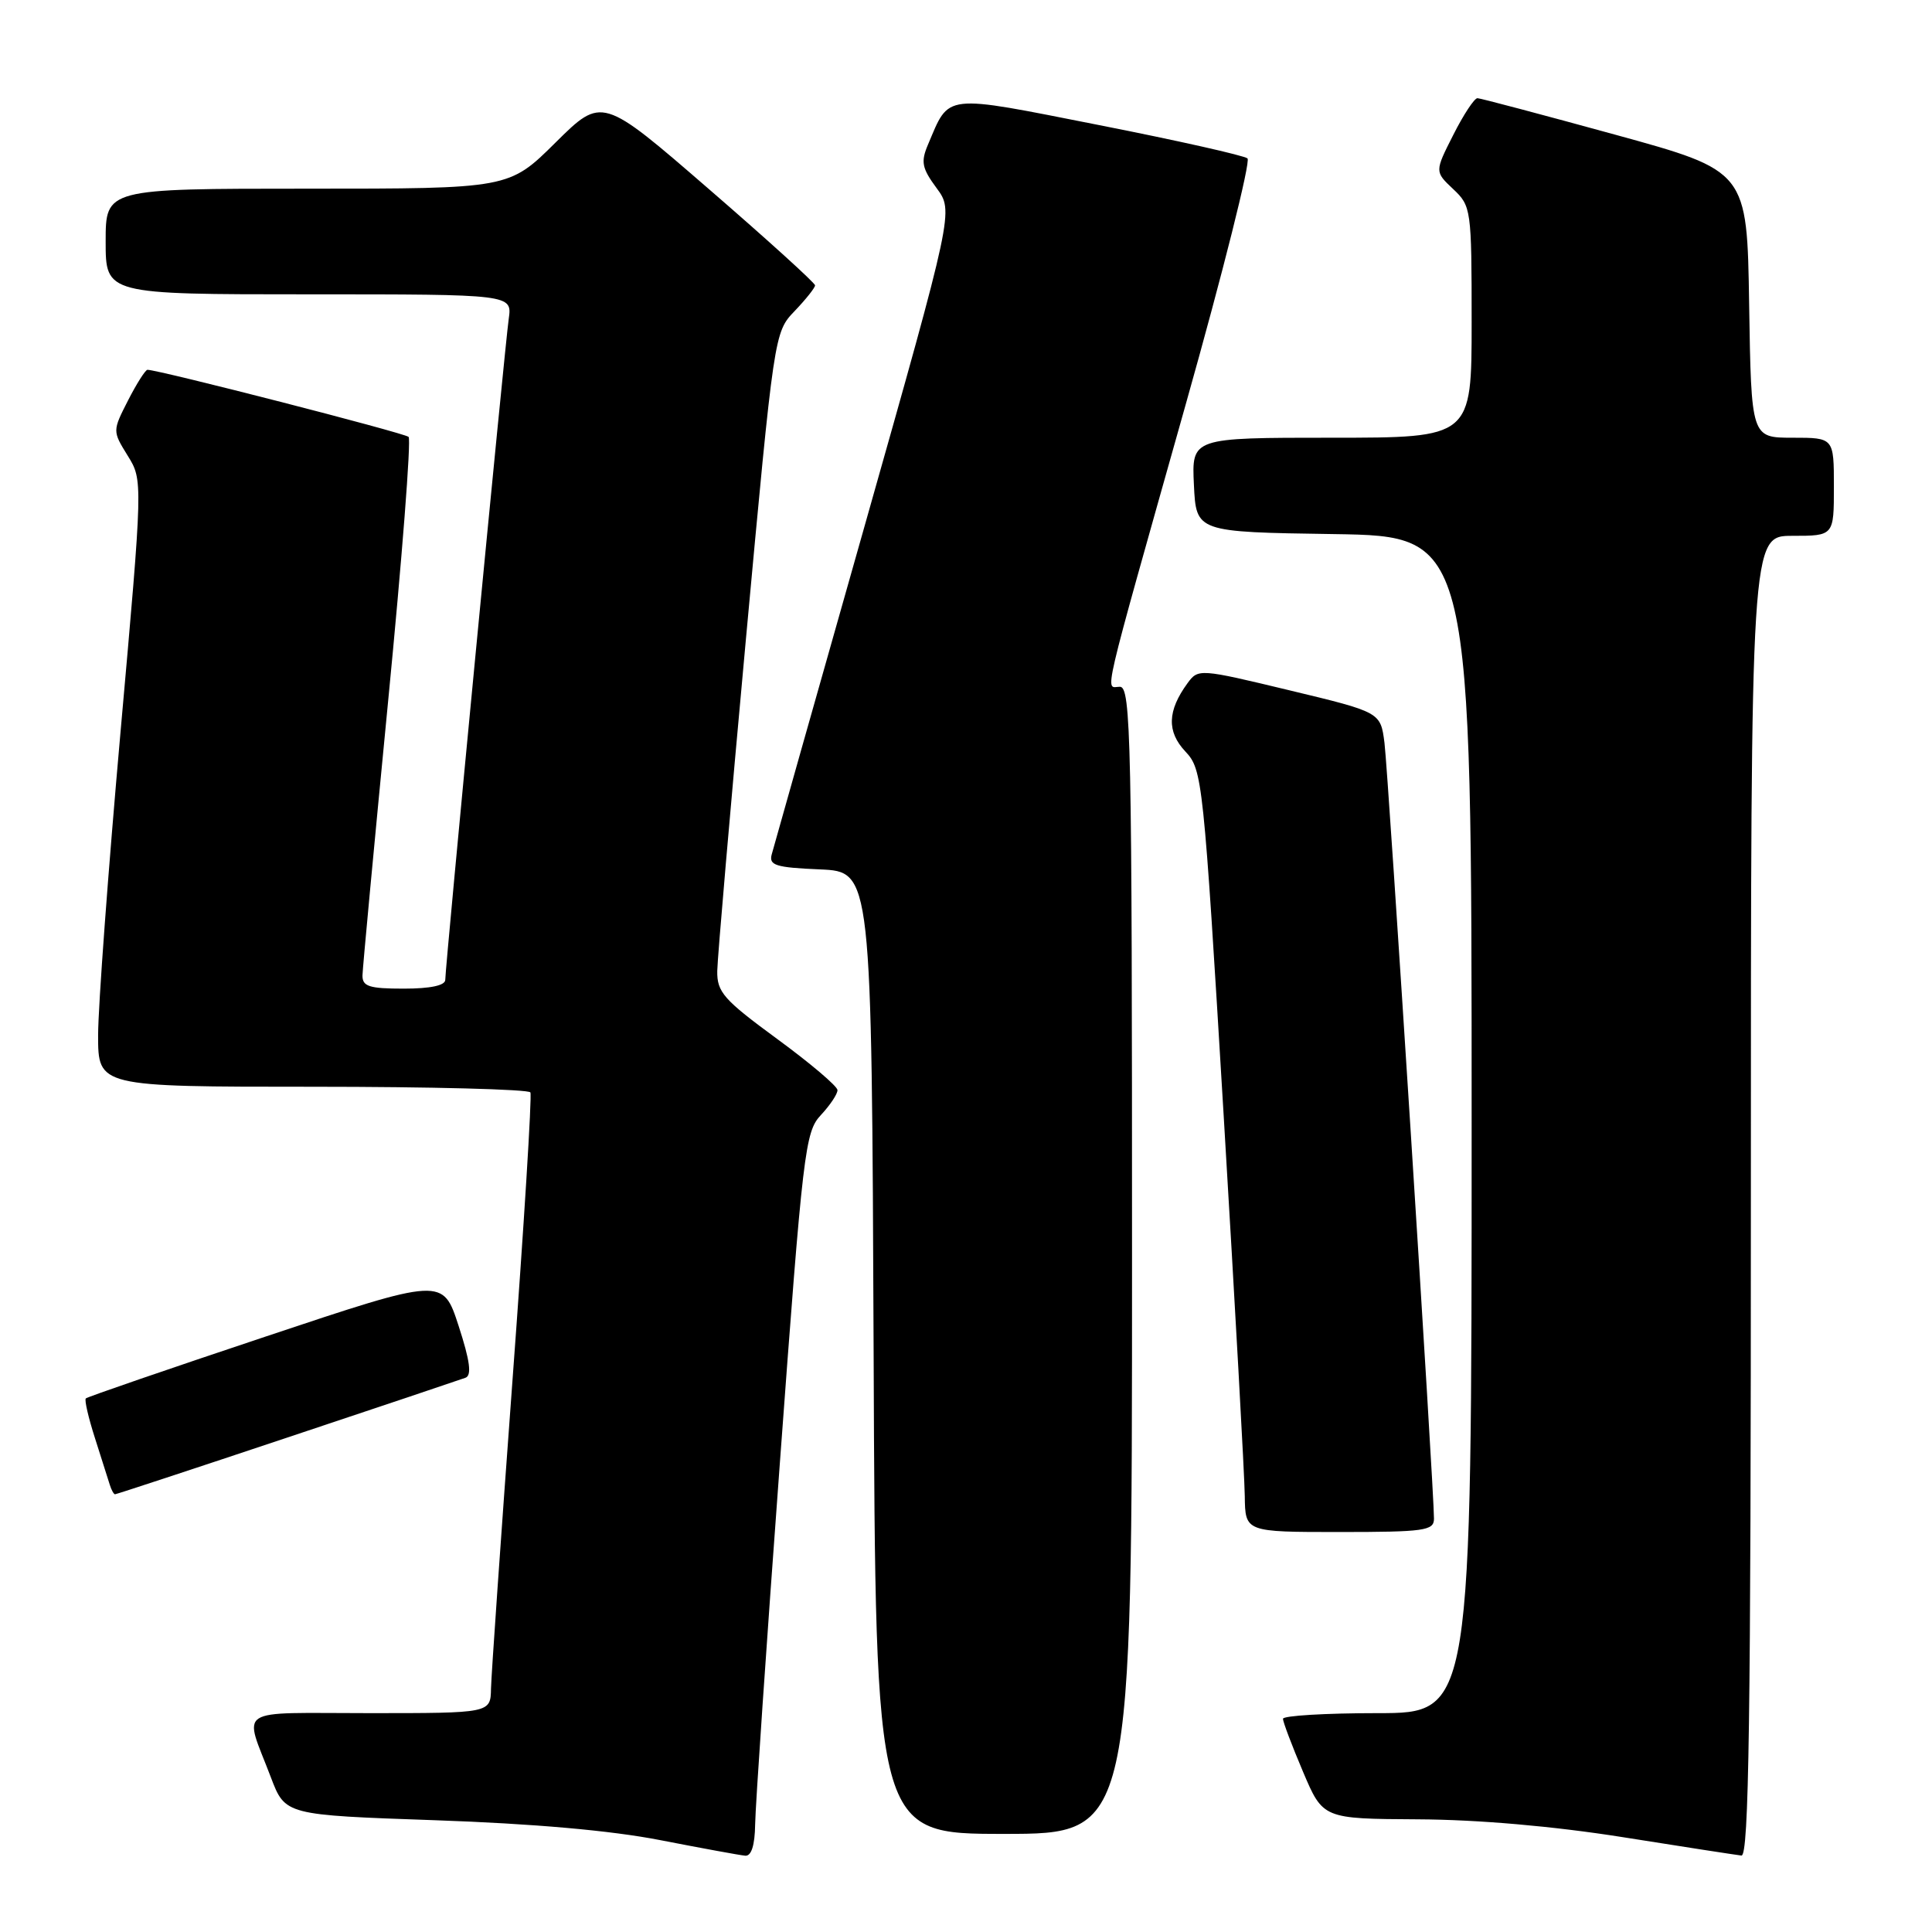 <?xml version="1.0" encoding="UTF-8" standalone="no"?>
<!DOCTYPE svg PUBLIC "-//W3C//DTD SVG 1.1//EN" "http://www.w3.org/Graphics/SVG/1.1/DTD/svg11.dtd" >
<svg xmlns="http://www.w3.org/2000/svg" xmlns:xlink="http://www.w3.org/1999/xlink" version="1.1" viewBox="0 0 256 256">
 <g >
 <path fill="currentColor"
d=" M 100.06 241.75 C 100.09 239.41 101.56 217.83 103.34 193.80 C 106.40 152.31 106.67 149.98 108.78 147.74 C 110.00 146.43 110.99 144.95 110.97 144.44 C 110.95 143.92 107.35 140.87 102.97 137.66 C 95.88 132.46 95.00 131.46 95.04 128.66 C 95.07 126.92 96.77 107.17 98.83 84.77 C 102.58 44.09 102.59 44.04 105.29 41.22 C 106.78 39.66 108.00 38.13 108.00 37.81 C 108.00 37.49 101.65 31.73 93.88 25.01 C 79.77 12.79 79.77 12.79 73.61 18.89 C 67.45 25.00 67.45 25.00 40.72 25.00 C 14.00 25.00 14.00 25.00 14.00 32.00 C 14.00 39.00 14.00 39.00 40.94 39.00 C 67.87 39.00 67.87 39.00 67.41 42.25 C 66.88 45.98 59.00 128.05 59.00 129.83 C 59.00 130.58 57.04 131.00 53.50 131.00 C 48.92 131.00 48.01 130.71 48.03 129.25 C 48.05 128.29 49.58 111.97 51.42 93.00 C 53.27 74.03 54.50 58.23 54.14 57.89 C 53.60 57.37 21.01 49.00 19.54 49.00 C 19.27 49.00 18.11 50.82 16.97 53.05 C 14.90 57.11 14.90 57.11 16.92 60.38 C 18.94 63.64 18.94 63.64 15.97 96.99 C 14.34 115.34 13.00 133.42 13.00 137.17 C 13.00 144.00 13.00 144.00 41.44 144.00 C 57.08 144.00 70.06 144.34 70.28 144.75 C 70.50 145.16 69.43 162.38 67.90 183.00 C 66.38 203.62 65.10 221.96 65.06 223.75 C 65.00 227.00 65.00 227.00 48.93 227.00 C 30.84 227.00 32.30 226.05 35.89 235.50 C 37.79 240.50 37.79 240.50 57.65 241.19 C 70.64 241.64 80.95 242.55 87.50 243.83 C 93.00 244.90 98.06 245.83 98.75 245.89 C 99.56 245.96 100.02 244.51 100.06 241.75 Z  M 232.00 158.50 C 232.00 71.00 232.00 71.00 237.50 71.00 C 243.00 71.00 243.00 71.00 243.00 64.50 C 243.00 58.00 243.00 58.00 237.52 58.00 C 232.05 58.00 232.05 58.00 231.77 40.33 C 231.50 22.65 231.50 22.65 214.00 17.84 C 204.38 15.20 196.17 13.02 195.77 13.01 C 195.36 13.01 193.92 15.19 192.57 17.87 C 190.10 22.74 190.10 22.74 192.55 25.05 C 194.94 27.30 195.00 27.70 195.00 42.67 C 195.00 58.00 195.00 58.00 176.45 58.00 C 157.90 58.00 157.90 58.00 158.20 64.25 C 158.50 70.50 158.50 70.50 176.75 70.77 C 195.00 71.05 195.00 71.05 195.00 149.02 C 195.00 227.00 195.00 227.00 182.50 227.00 C 175.62 227.00 170.00 227.34 170.00 227.75 C 170.00 228.16 171.19 231.31 172.65 234.75 C 175.30 241.00 175.30 241.00 187.90 241.07 C 195.87 241.11 205.83 241.98 215.00 243.43 C 222.97 244.70 230.06 245.79 230.75 245.87 C 231.74 245.97 232.00 227.90 232.00 158.50 Z  M 150.00 167.00 C 150.00 97.83 149.86 91.00 148.39 91.00 C 146.43 91.00 145.72 94.04 157.11 53.60 C 162.06 36.05 165.74 21.38 165.30 20.99 C 164.86 20.61 156.02 18.62 145.66 16.58 C 124.78 12.46 125.86 12.34 122.96 19.17 C 121.99 21.45 122.16 22.29 124.10 24.92 C 126.37 27.99 126.37 27.99 114.55 69.75 C 108.04 92.71 102.51 112.27 102.26 113.20 C 101.86 114.66 102.75 114.95 108.65 115.20 C 115.50 115.50 115.50 115.50 115.76 179.25 C 116.01 243.00 116.01 243.00 133.01 243.00 C 150.00 243.00 150.00 243.00 150.00 167.00 Z  M 190.01 201.25 C 190.04 197.74 183.95 102.38 183.45 98.43 C 182.93 94.37 182.93 94.37 170.86 91.47 C 158.93 88.60 158.77 88.59 157.35 90.53 C 154.68 94.19 154.59 96.94 157.07 99.58 C 159.33 101.98 159.46 103.17 162.14 147.77 C 163.65 172.92 164.91 195.64 164.94 198.25 C 165.00 203.00 165.00 203.00 177.50 203.00 C 188.73 203.00 190.00 202.82 190.01 201.25 Z  M 38.02 190.50 C 50.39 186.38 61.03 182.80 61.68 182.56 C 62.53 182.24 62.28 180.34 60.77 175.69 C 58.68 169.26 58.68 169.26 35.20 177.10 C 22.29 181.41 11.56 185.10 11.37 185.30 C 11.17 185.50 11.72 187.87 12.59 190.58 C 13.46 193.29 14.34 196.06 14.55 196.75 C 14.76 197.44 15.08 198.00 15.24 198.00 C 15.41 198.00 25.66 194.63 38.02 190.50 Z "/>
</g>
</svg>